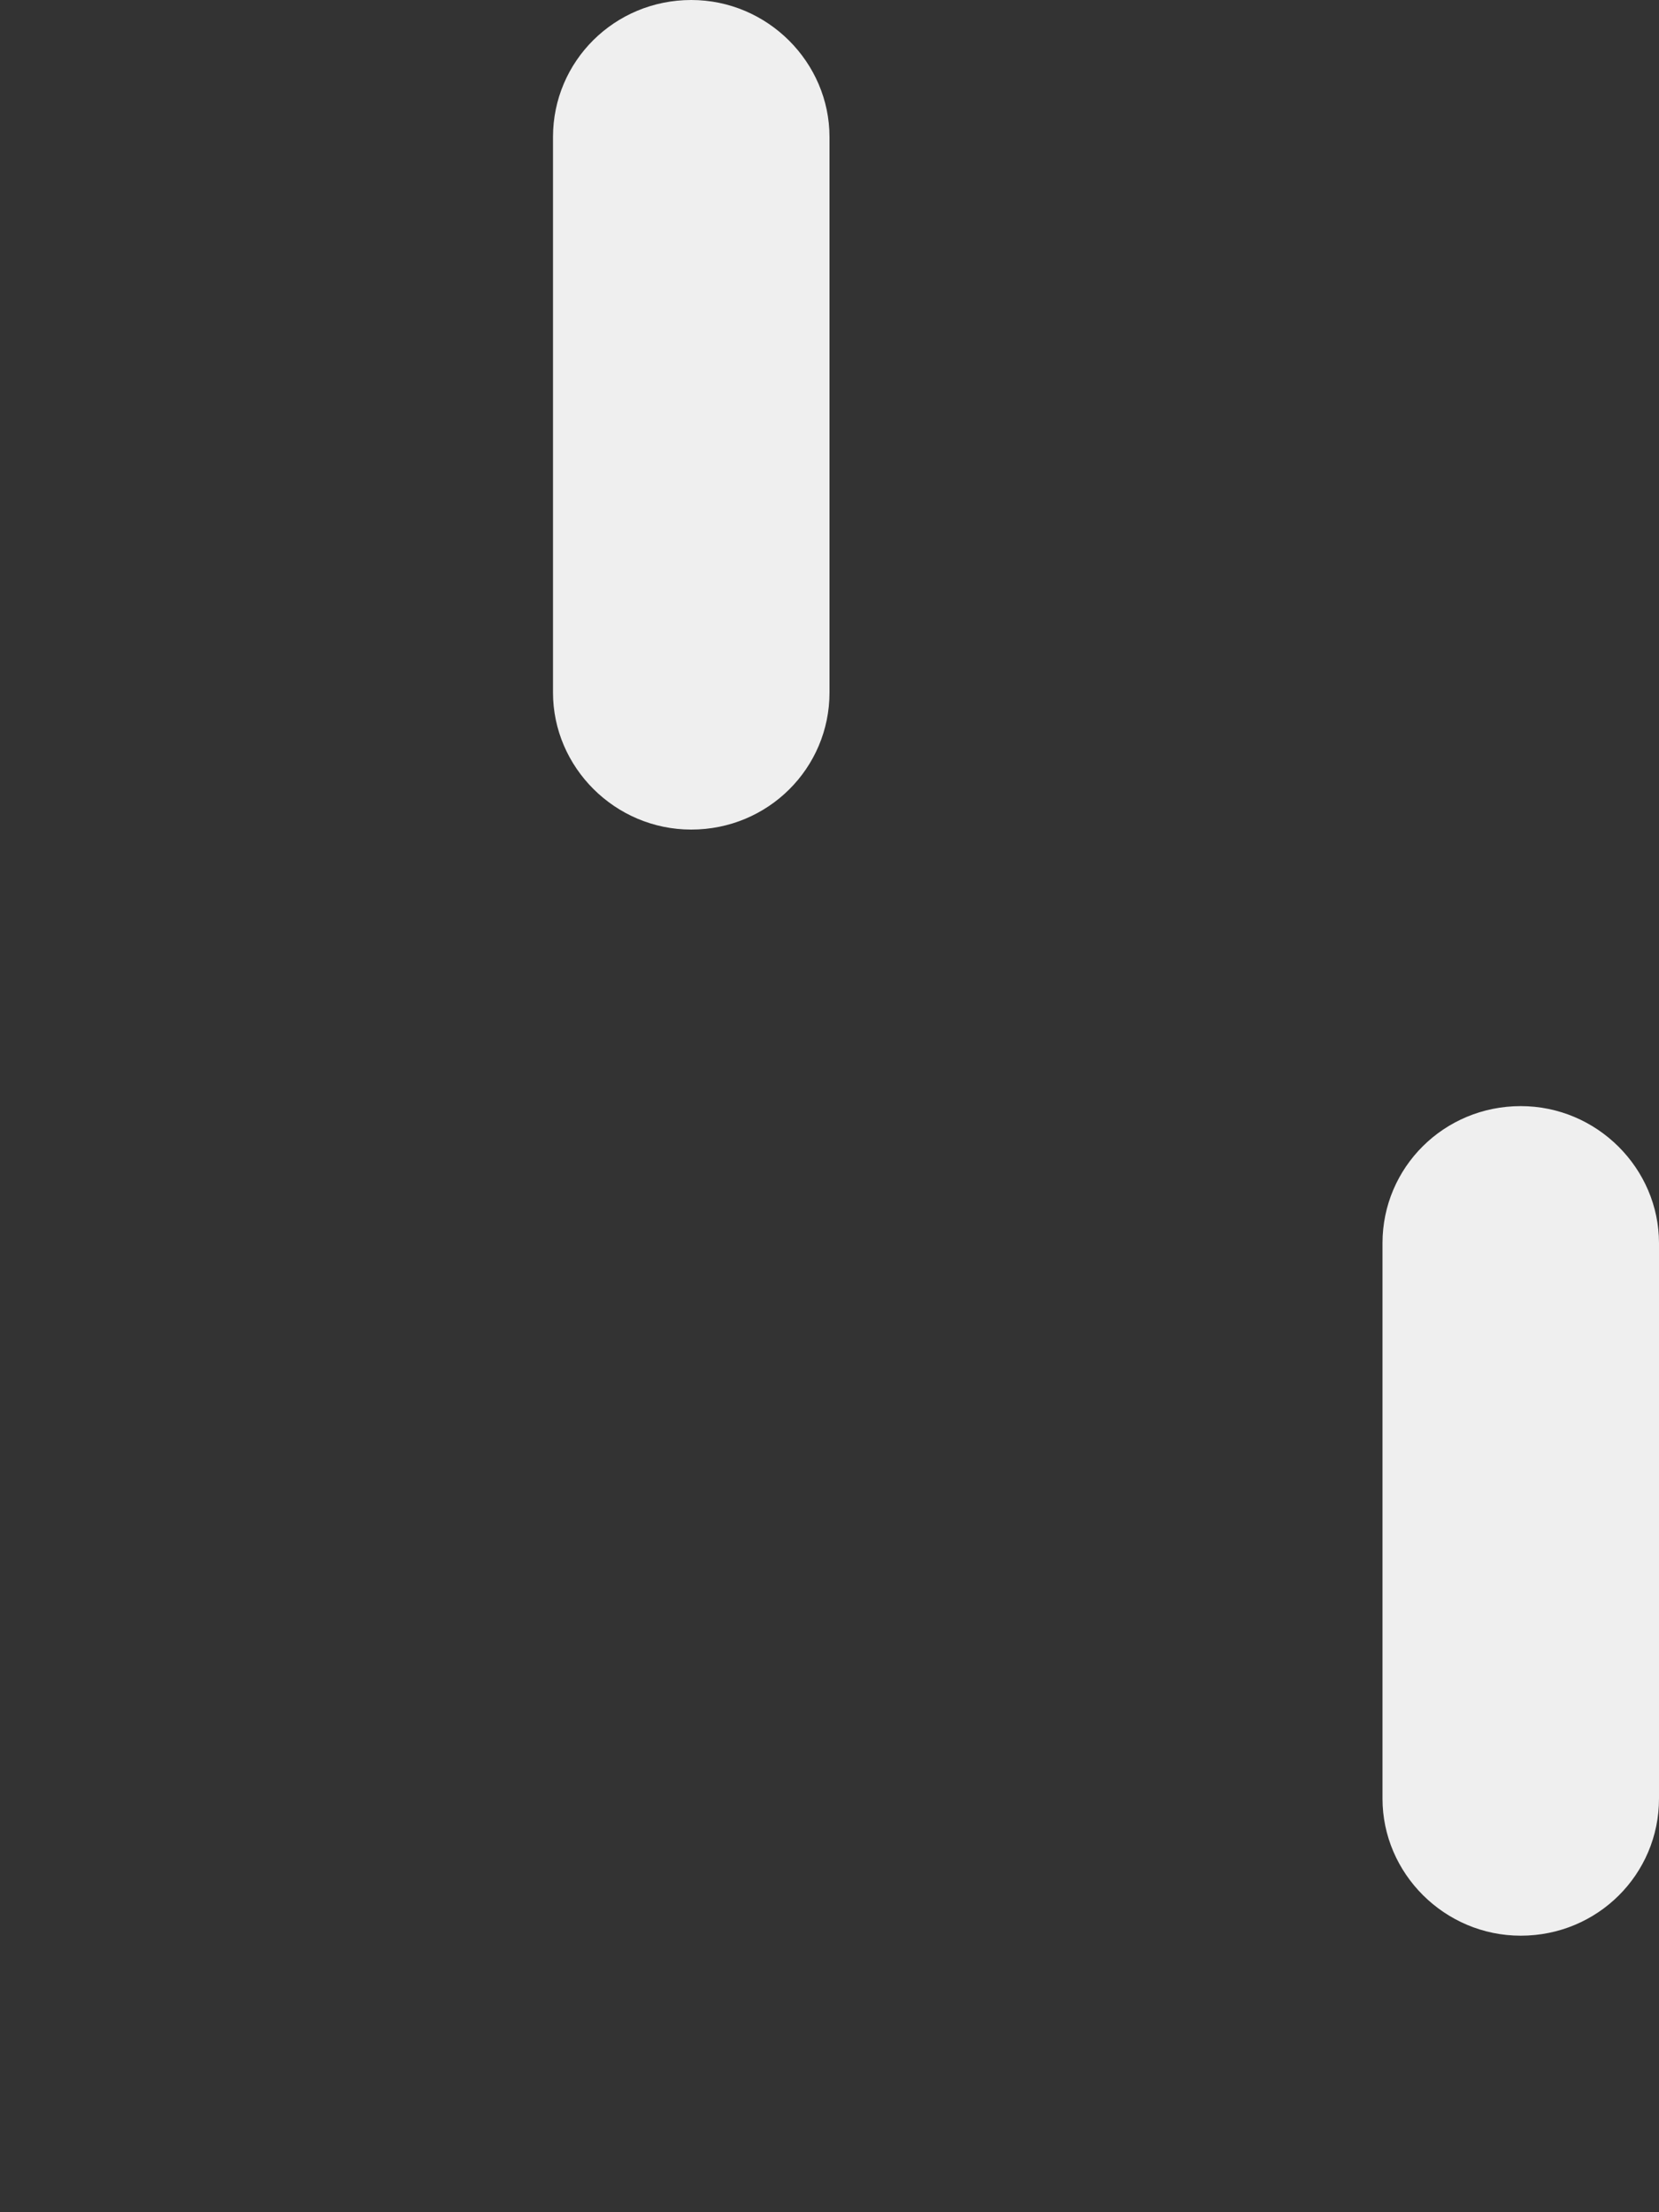 <?xml version="1.0" encoding="UTF-8" standalone="no"?>
<!DOCTYPE svg PUBLIC "-//W3C//DTD SVG 1.1//EN" "http://www.w3.org/Graphics/SVG/1.1/DTD/svg11.dtd">
<svg width="100%" height="100%" viewBox="0 0 12 16" version="1.1" xmlns="http://www.w3.org/2000/svg" xmlns:xlink="http://www.w3.org/1999/xlink" xml:space="preserve" xmlns:serif="http://www.serif.com/" style="fill-rule:evenodd;clip-rule:evenodd;stroke-linejoin:round;stroke-miterlimit:2;">
    <rect x="0" y="0" width="12" height="16" fill="#333333" stroke="none"/>
    <g id="Page-1">
        <g id="rain">
            <path id="Combined-Shape" d="M4,0.991C4,0.444 4.444,0 5,0C5.552,0 6,0.451 6,0.991L6,5.009C6,5.556 5.556,6 5,6C4.448,6 4,5.549 4,5.009L4,0.991ZM10,8.991C10,8.444 10.444,8 11,8C11.552,8 12,8.451 12,8.991L12,13.009C12,13.556 11.556,14 11,14C10.448,14 10,13.549 10,13.009L10,8.991Z" style="fill:rgb(239,239,239);"/>
        </g>
    </g>
</svg>
